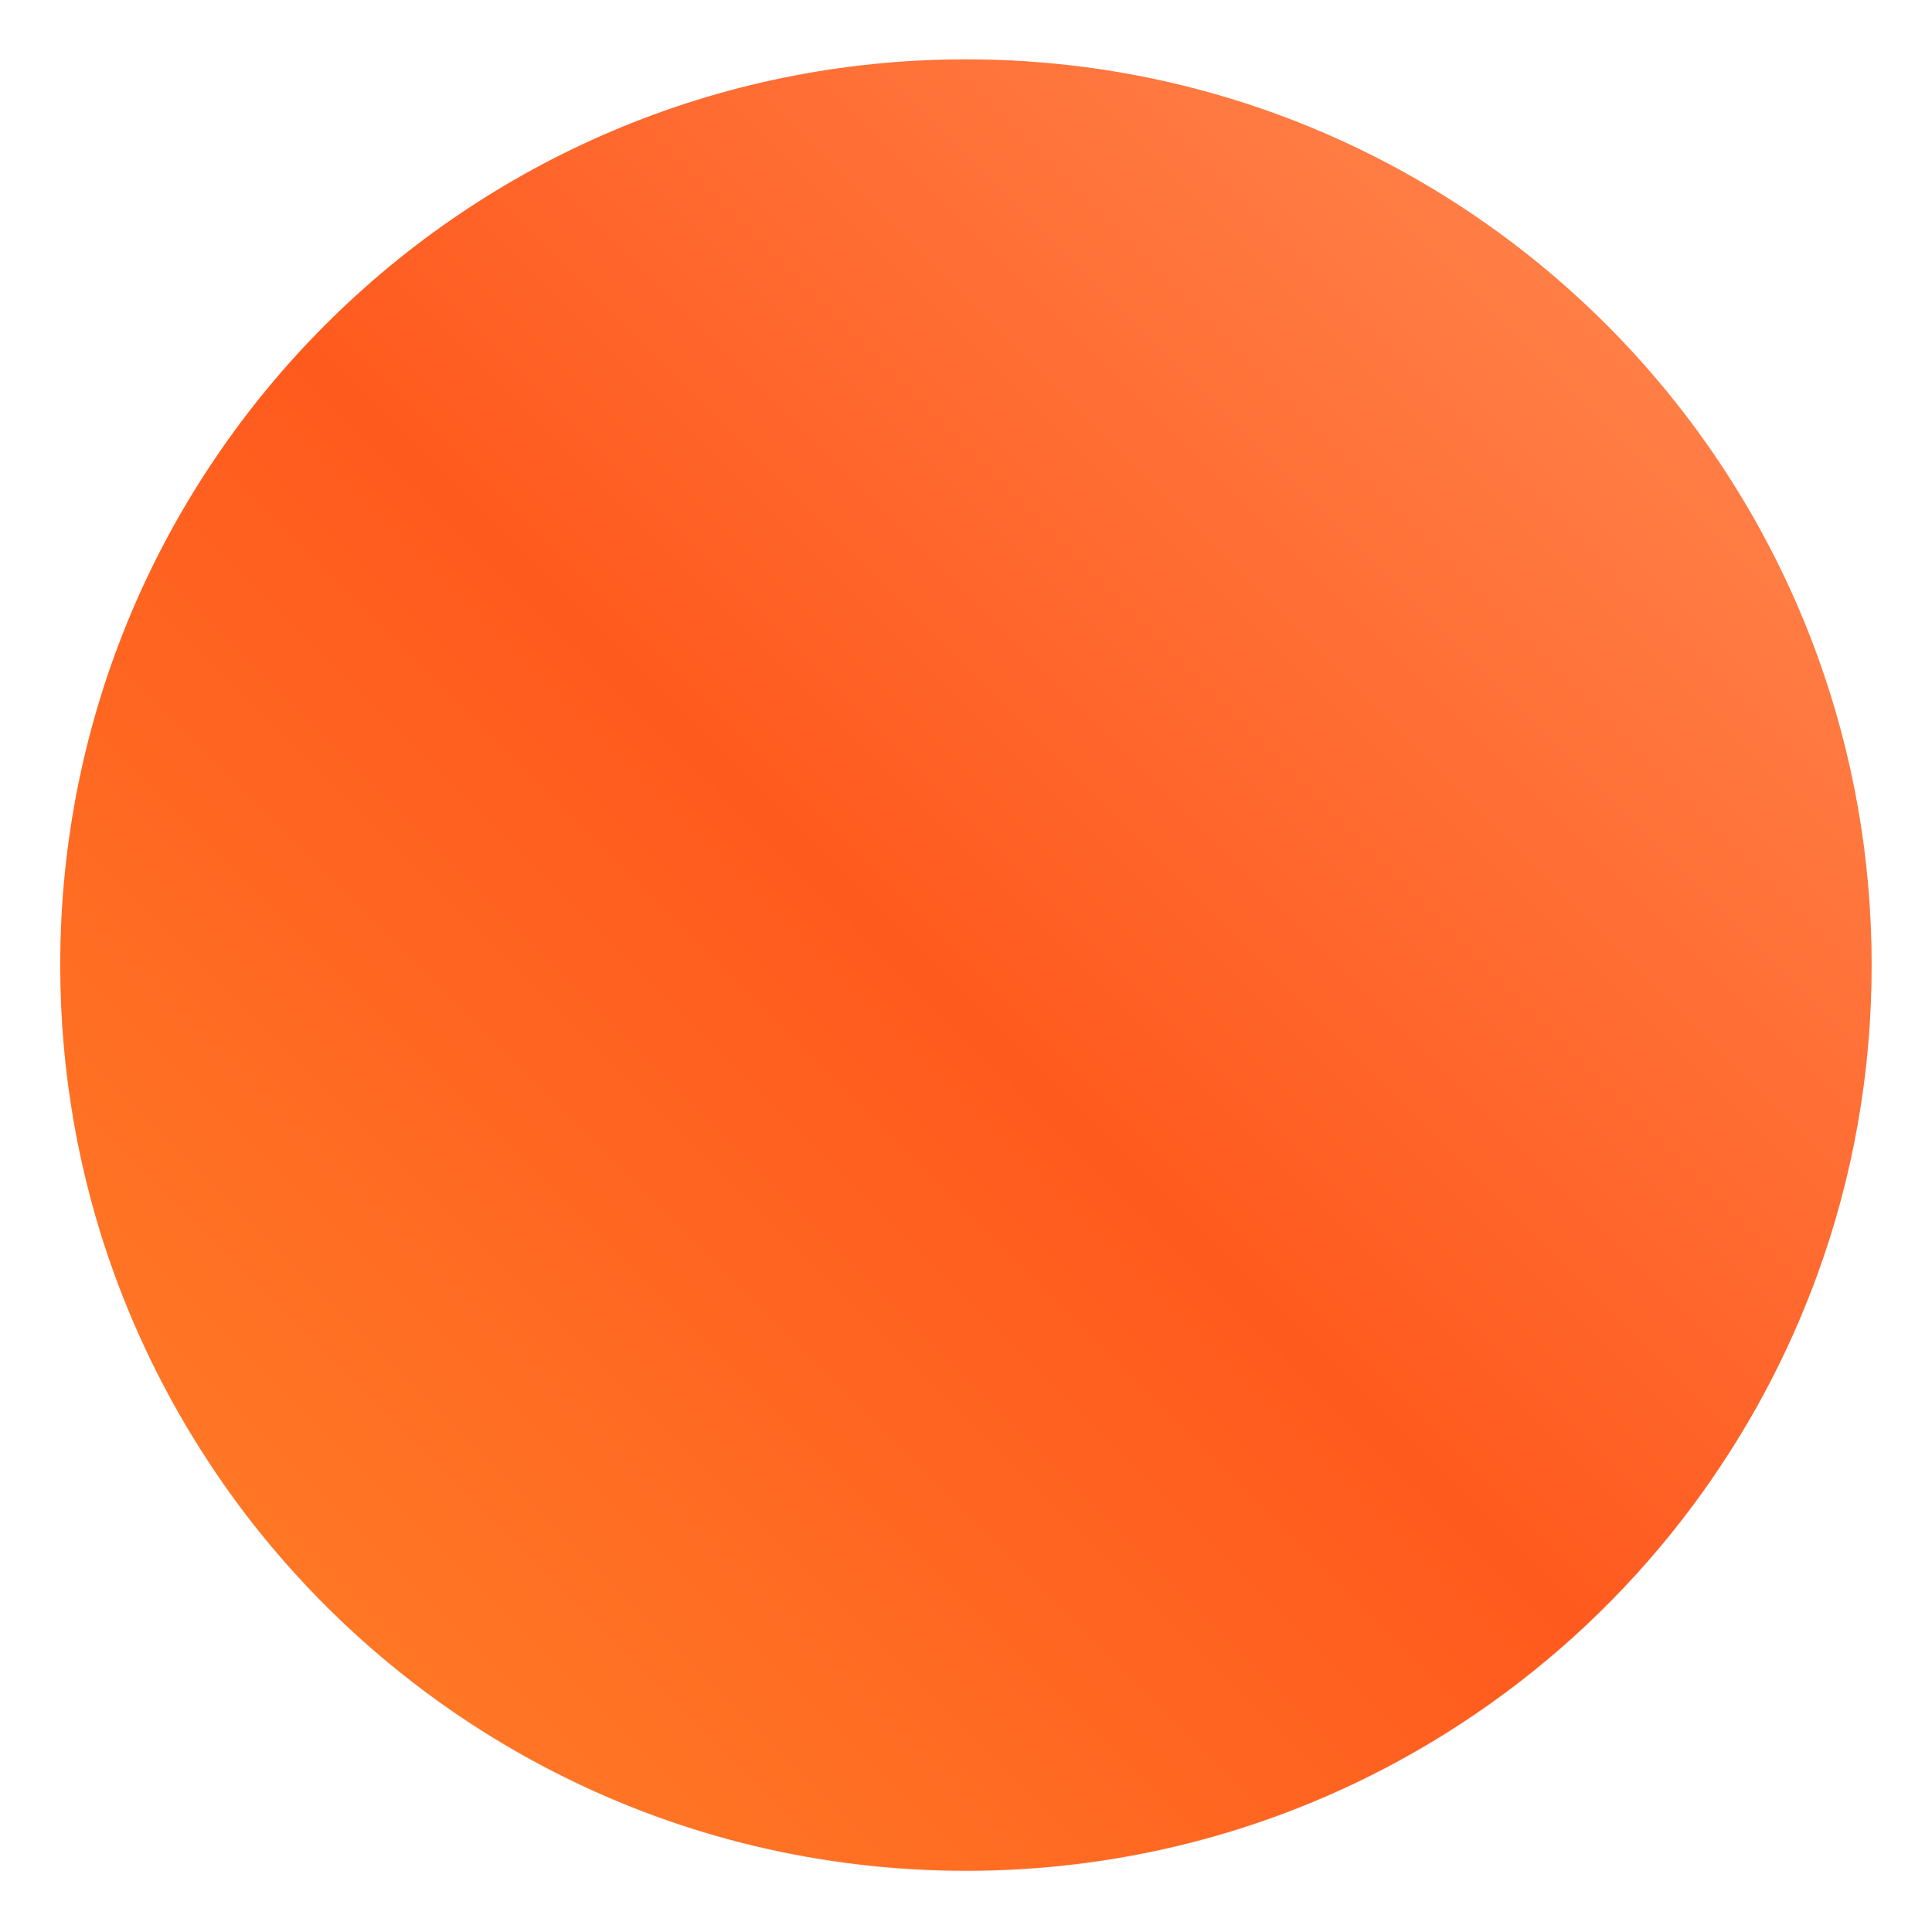 <?xml version="1.0" encoding="UTF-8"?>
<svg width="64" height="64" version="1.1" viewBox="0 0 16.933 16.933" xmlns="http://www.w3.org/2000/svg" xmlns:cc="http://creativecommons.org/ns#" xmlns:dc="http://purl.org/dc/elements/1.1/" xmlns:rdf="http://www.w3.org/1999/02/22-rdf-syntax-ns#" xmlns:xlink="http://www.w3.org/1999/xlink">
 <defs>
  <filter id="filter11290" x="-.024" y="-.024" width="1.048" height="1.048" color-interpolation-filters="sRGB">
   <feGaussianBlur stdDeviation="0.159"/>
  </filter>
  <linearGradient id="linearGradient1005" x1=".739" x2="16.388" y1="16.296" y2=".647" gradientTransform="matrix(1 0 0 1 3.325 4.496)" gradientUnits="userSpaceOnUse">
   <stop stop-color="#ff8228" offset="0"/>
   <stop stop-color="#ff5a1e" offset=".484"/>
   <stop stop-color="#ff8c55" offset="1"/>
  </linearGradient>
  <clipPath id="SVGID_2_-3">
   <use width="100%" height="100%" xlink:href="#SVGID_1_"/>
  </clipPath>
  <clipPath id="SVGID_2_">
   <use width="100%" height="100%" xlink:href="#SVGID_1_"/>
  </clipPath>
 </defs>
 <g transform="translate(-3.36 -4.496)">
  <circle transform="matrix(1 0 0 1 3.36 4.496)" cx="8.466" cy="8.466" r="7.938" filter="url(#filter11290)" opacity=".25" stroke-width=".14"/>
  <path d="m19.764 12.956c0 0.952-0.167 1.864-0.475 2.709-0.214 0.588-0.494 1.143-0.834 1.657-0.142 0.216-0.295 0.425-0.457 0.625-0.52 0.642-1.137 1.201-1.831 1.654-0.255 0.167-0.521 0.32-0.795 0.457-1.067 0.534-2.271 0.834-3.546 0.834-1.274 0-2.479-0.3-3.546-0.834-0.275-0.137-0.54-0.29-0.796-0.457-0.702-0.46-1.327-1.027-1.851-1.68-0.163-0.202-0.315-0.413-0.457-0.631-0.33-0.505-0.604-1.051-0.814-1.627-0.307-0.845-0.474-1.757-0.474-2.709 0-4.384 3.554-7.938 7.938-7.938 2.201 0 4.192 0.896 5.63 2.342 0.414 0.417 0.783 0.879 1.096 1.379 0.296 0.471 0.544 0.976 0.737 1.507 0.307 0.846 0.475 1.758 0.475 2.709z" fill="url(#linearGradient1005)" stroke-width=".031"/>
  <path class="st0" transform="matrix(.09 0 0 .09 -15.009 -23.285)" d="m247.78 356.75v71.76c0 3.5 2.63 7.26 5.87 8.42l41.86 14.79v-84.42l-41.86-14.79c-3.24-1.16-5.87 0.74-5.87 4.24zm93.69-4.33-14.84 6.44v71.76c0 3.5-2.32 7.91-5.19 9.83l-11.41 7.75 31.44-11.36c3.28-1.12 5.91-4.83 5.91-8.33v-71.76c0.01-3.5-2.63-5.42-5.91-4.33zm-18.99 76.09v-71.76c0-3.5-2.32-4.75-5.19-2.83l-17.64 13.38v84.42l17.64-13.38c2.87-1.92 5.19-6.33 5.19-9.83z" clip-path="url(#SVGID_2_-3)" fill="#45413c" opacity=".15"/>
  <path class="st0" transform="matrix(.09 0 0 .09 -15.01 -23.283)" d="m247.78 356.75v71.76c0 3.5 2.63 7.26 5.87 8.42l41.86 14.79v-84.42l-41.86-14.79c-3.24-1.16-5.87 0.74-5.87 4.24zm93.69-4.33-14.84 6.44v71.76c0 3.5-2.32 7.91-5.19 9.83l-11.41 7.75 31.44-11.36c3.28-1.12 5.91-4.83 5.91-8.33v-71.76c0.01-3.5-2.63-5.42-5.91-4.33zm-18.99 76.09v-71.76c0-3.5-2.32-4.75-5.19-2.83l-17.64 13.38v84.42l17.64-13.38c2.87-1.92 5.19-6.33 5.19-9.83z" clip-path="url(#SVGID_2_)" fill="#fff"/>
 </g>
</svg>

